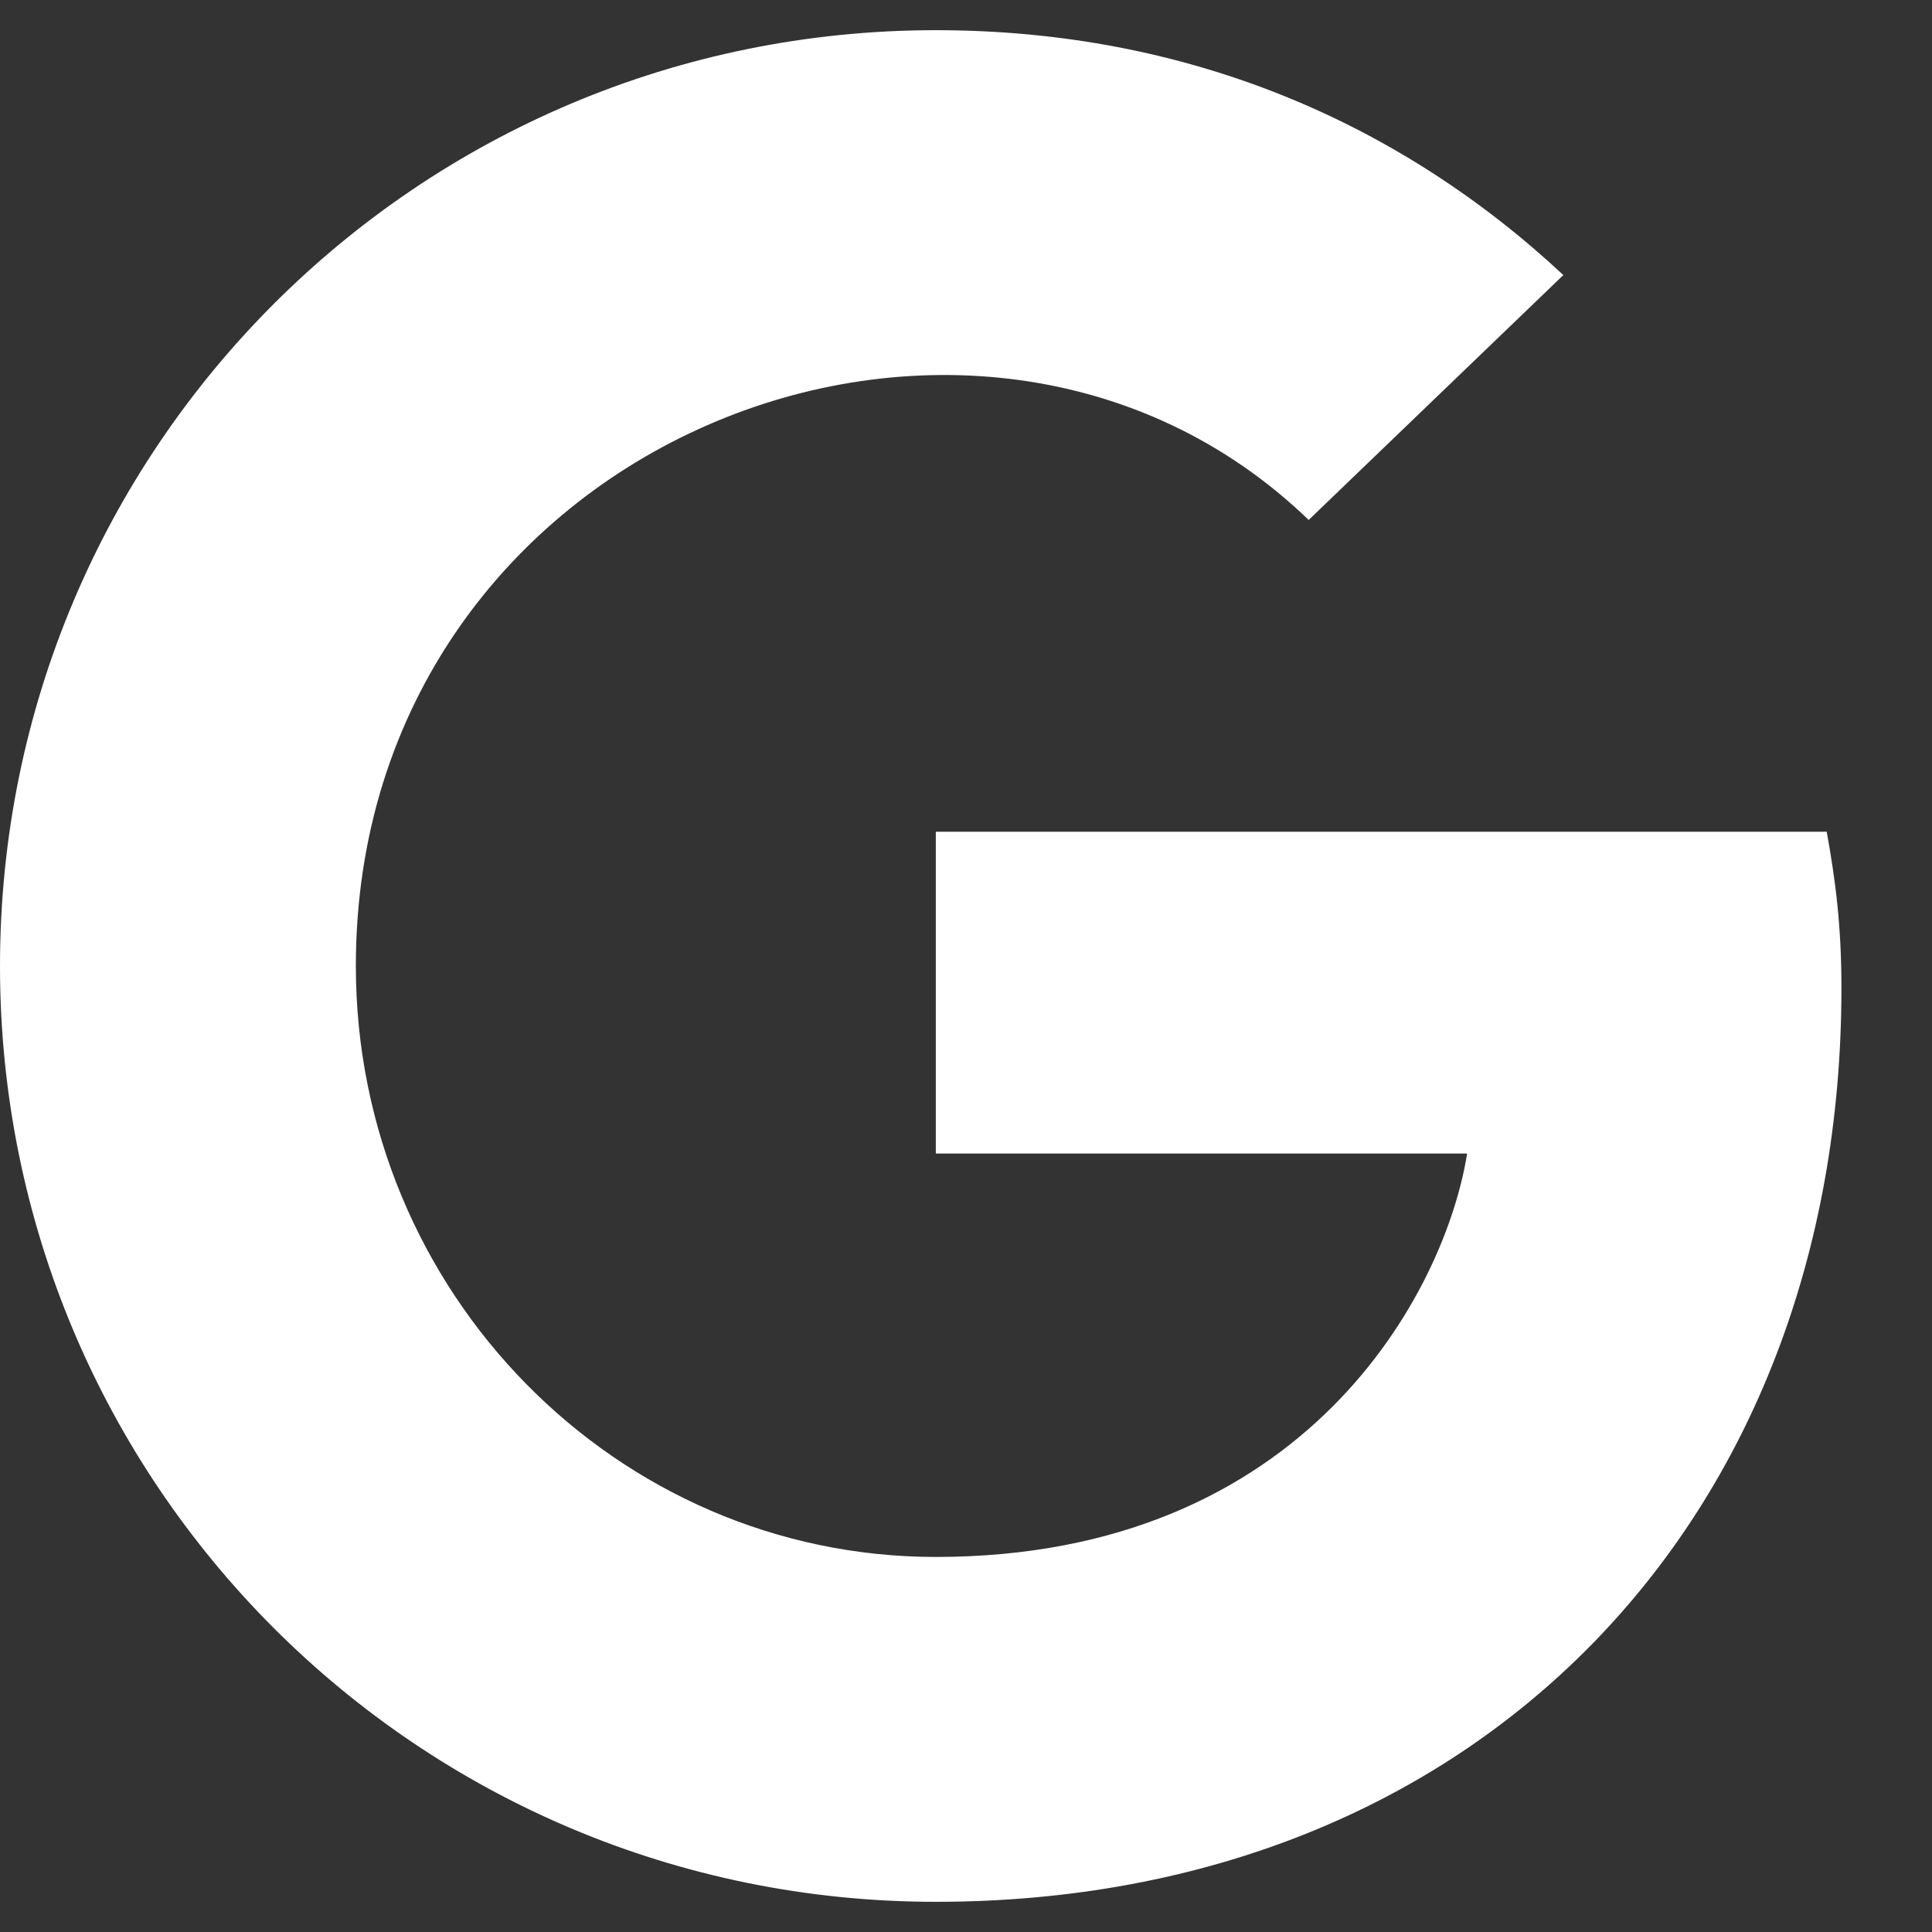 <svg width="16" height="16" viewBox="0 0 16 16" fill="none" xmlns="http://www.w3.org/2000/svg">
<rect x="0" y="0" width="16" height="16" fill="#333333" stroke="none"/>
<path d="M15.25 8.181C15.25 12.603 12.222 15.75 7.75 15.75C3.462 15.75 0 12.287 0 8C0 3.712 3.462 0.25 7.75 0.25C9.838 0.25 11.594 1.016 12.947 2.278L10.838 4.306C8.078 1.644 2.947 3.644 2.947 8C2.947 10.703 5.106 12.894 7.75 12.894C10.819 12.894 11.969 10.694 12.15 9.553H7.75V6.888H15.128C15.2 7.284 15.25 7.666 15.25 8.181Z" fill="white"/>
</svg>
